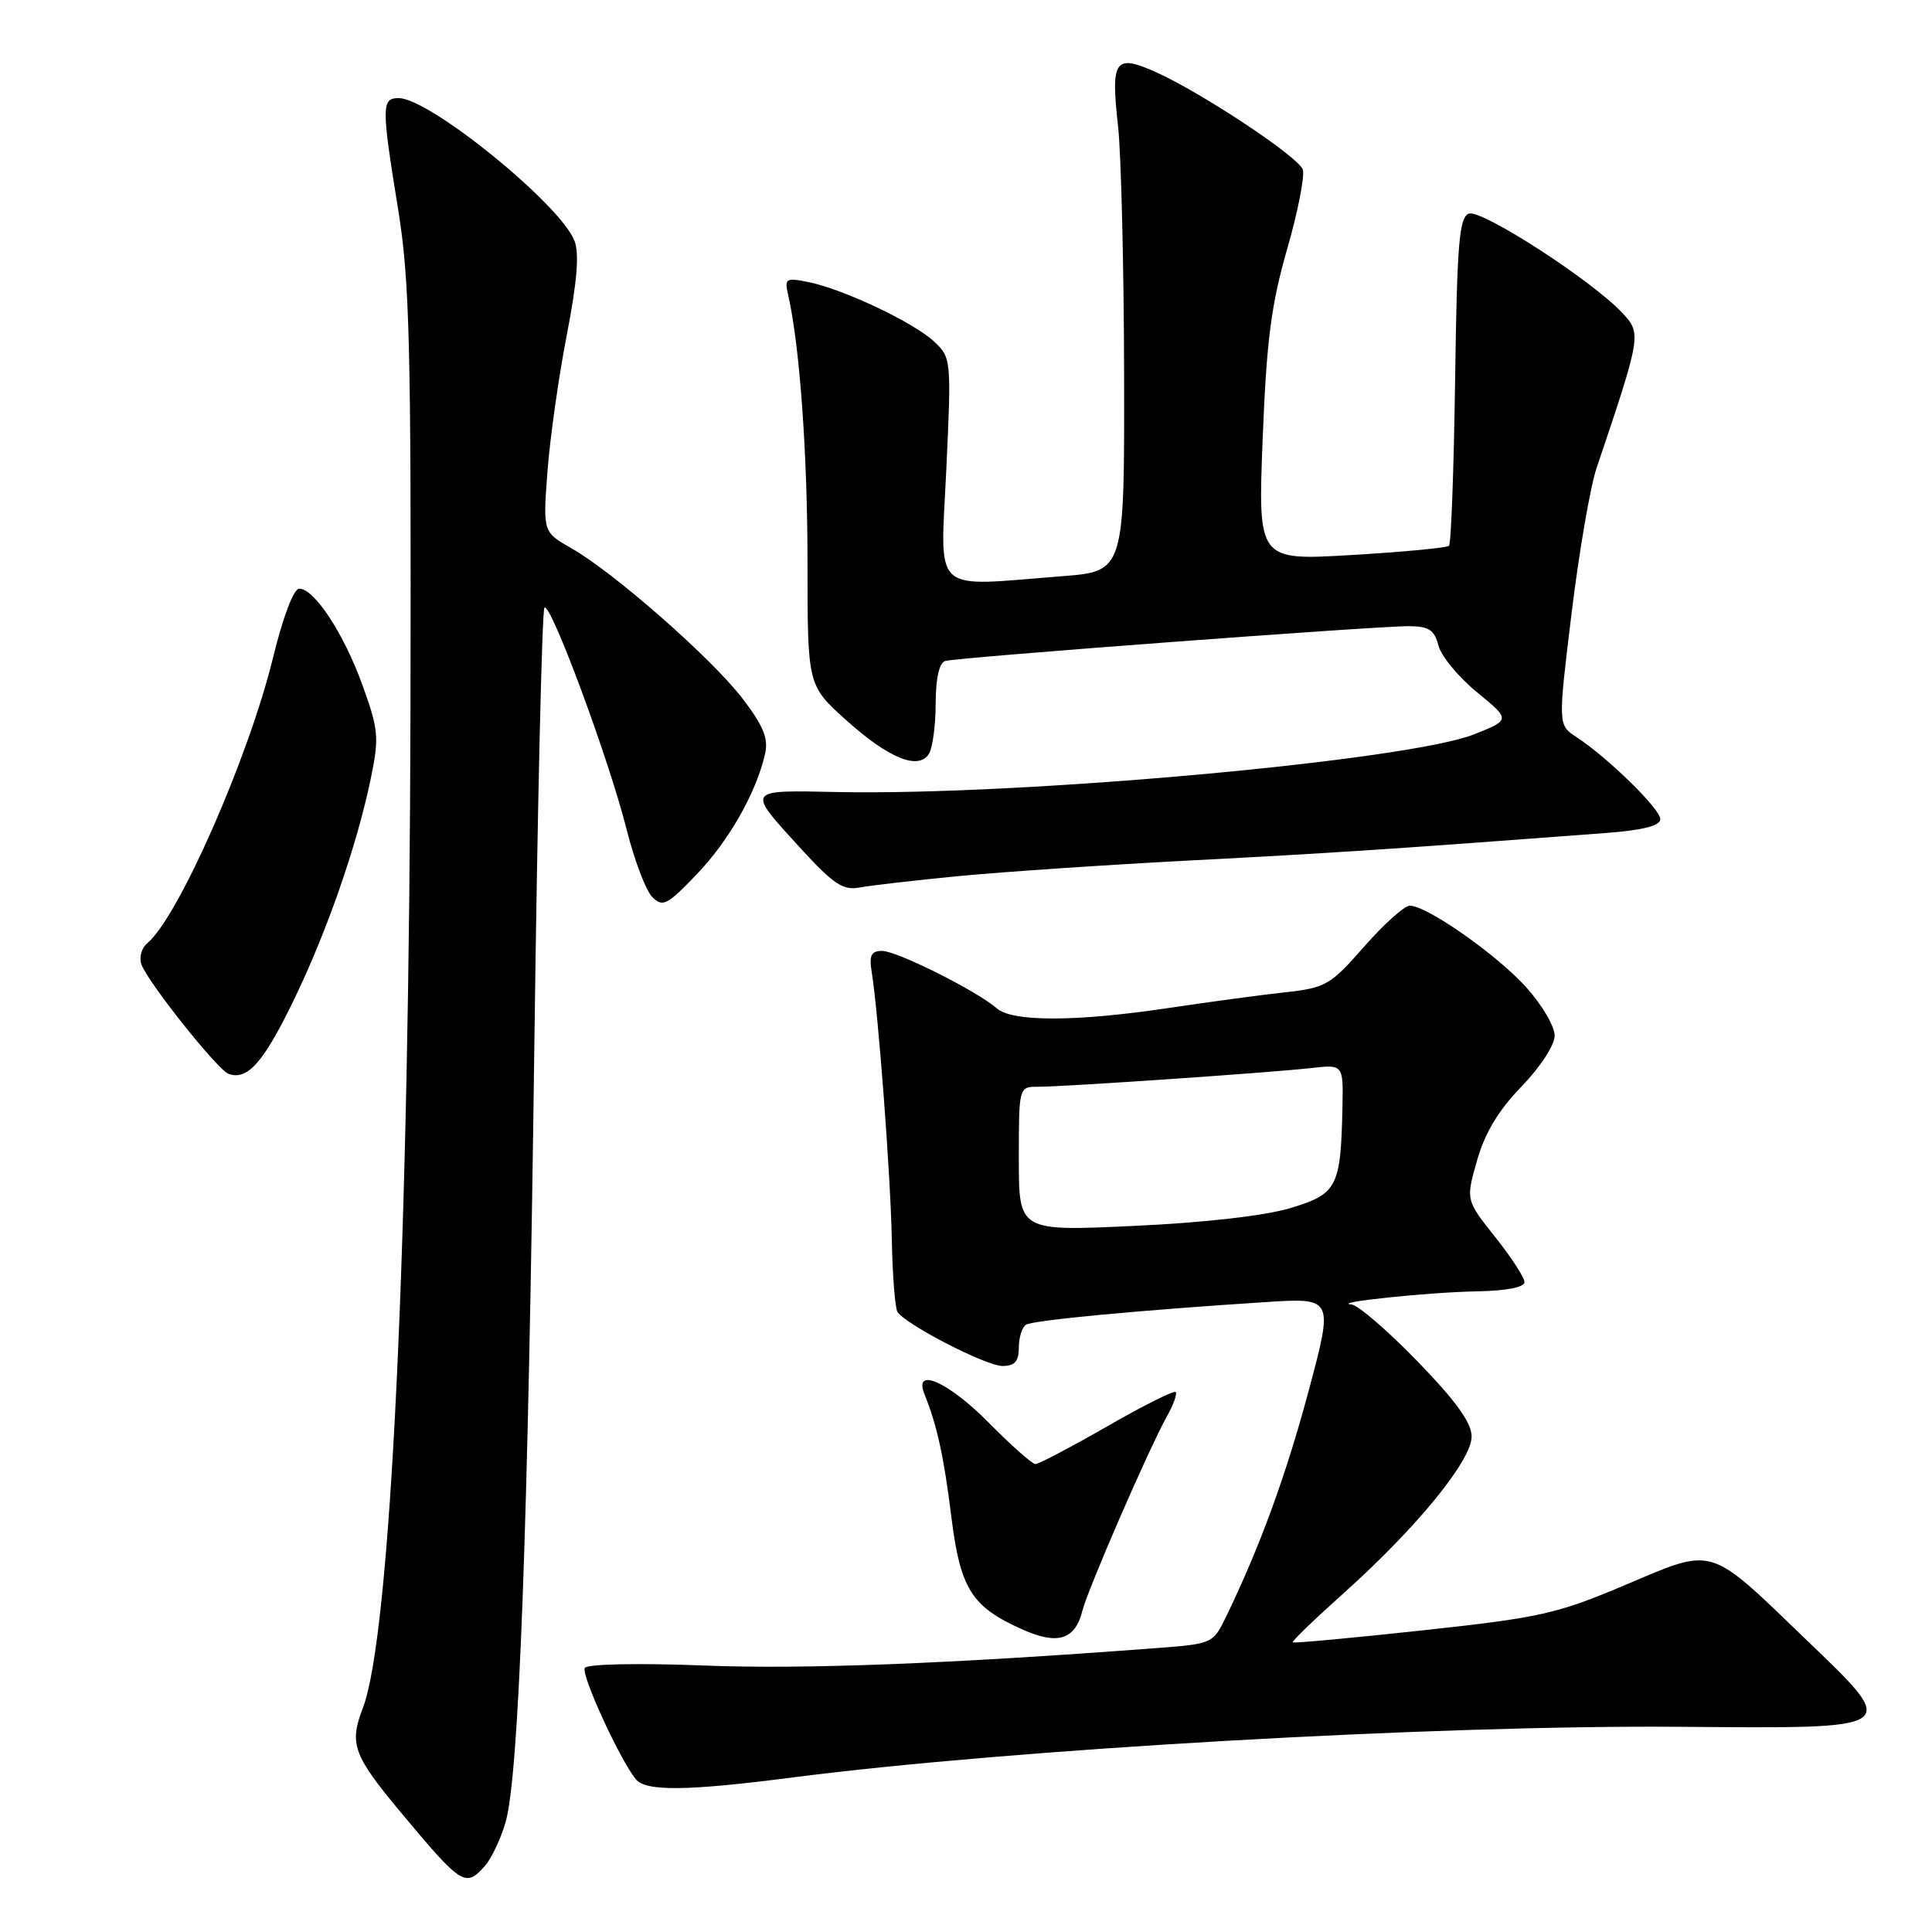 <?xml version="1.0" encoding="UTF-8" standalone="no"?>
<!DOCTYPE svg PUBLIC "-//W3C//DTD SVG 1.1//EN" "http://www.w3.org/Graphics/SVG/1.1/DTD/svg11.dtd" >
<svg xmlns="http://www.w3.org/2000/svg" xmlns:xlink="http://www.w3.org/1999/xlink" version="1.1" viewBox="0 0 256 256">
 <g >
 <path fill="currentColor"
d=" M 64.25 247.25 C 65.10 246.29 66.33 243.70 66.98 241.50 C 68.76 235.47 69.97 202.85 70.80 138.81 C 71.21 107.08 71.82 80.85 72.14 80.52 C 72.95 79.72 80.73 100.72 83.03 109.91 C 84.06 113.99 85.58 118.01 86.43 118.86 C 87.81 120.24 88.40 119.94 92.32 115.85 C 96.61 111.37 100.22 105.01 101.38 99.88 C 101.84 97.86 101.15 96.18 98.42 92.60 C 94.37 87.29 81.35 75.85 75.72 72.65 C 71.94 70.50 71.94 70.50 72.54 62.50 C 72.87 58.10 74.02 49.96 75.10 44.40 C 76.47 37.34 76.78 33.58 76.12 31.90 C 74.22 27.05 56.91 13.00 52.83 13.00 C 50.54 13.00 50.54 14.09 52.75 27.72 C 54.28 37.12 54.49 45.53 54.39 93.50 C 54.24 164.75 51.77 216.71 48.08 226.32 C 46.25 231.08 46.79 232.57 53.12 240.16 C 61.19 249.83 61.67 250.14 64.25 247.25 Z  M 105.04 235.52 C 134.08 231.77 190.27 228.56 222.63 228.81 C 252.17 229.04 251.82 229.28 239.22 217.16 C 226.26 204.68 227.25 204.98 215.39 210.00 C 206.30 213.85 204.13 214.34 188.52 216.03 C 179.18 217.04 171.42 217.76 171.29 217.62 C 171.15 217.48 174.21 214.53 178.08 211.07 C 187.71 202.44 195.00 193.52 195.00 190.34 C 195.00 188.53 192.92 185.64 187.83 180.39 C 183.89 176.33 179.95 172.93 179.08 172.85 C 176.25 172.59 189.33 171.22 195.75 171.11 C 199.59 171.04 202.00 170.57 202.00 169.89 C 202.00 169.28 200.25 166.59 198.11 163.90 C 194.22 159.01 194.22 159.01 195.72 153.76 C 196.75 150.12 198.57 147.10 201.61 143.97 C 204.11 141.38 206.00 138.48 206.00 137.22 C 206.00 136.00 204.31 133.13 202.25 130.84 C 198.35 126.50 189.05 119.99 186.80 120.01 C 186.08 120.02 183.36 122.46 180.75 125.44 C 176.28 130.54 175.67 130.89 170.25 131.49 C 167.09 131.83 160.17 132.77 154.88 133.56 C 142.60 135.40 134.13 135.42 132.08 133.61 C 129.47 131.32 118.85 126.00 116.88 126.00 C 115.44 126.00 115.15 126.59 115.50 128.75 C 116.38 134.17 118.00 155.66 118.17 164.21 C 118.26 169.01 118.60 173.33 118.92 173.83 C 120.00 175.51 130.65 181.00 132.83 181.00 C 134.46 181.00 135.00 180.40 135.00 178.56 C 135.00 177.22 135.43 175.86 135.95 175.53 C 136.90 174.94 150.87 173.62 167.60 172.54 C 176.70 171.95 176.70 171.95 173.42 184.23 C 170.39 195.54 166.96 204.93 162.49 214.16 C 160.73 217.80 160.68 217.82 153.11 218.39 C 125.63 220.47 106.52 221.21 93.28 220.69 C 84.51 220.35 77.82 220.49 77.49 221.01 C 76.96 221.87 82.09 233.08 84.24 235.75 C 85.56 237.39 91.04 237.33 105.04 235.52 Z  M 143.42 213.44 C 144.16 210.53 152.19 192.05 154.62 187.68 C 155.49 186.13 156.01 184.67 155.78 184.45 C 155.55 184.22 151.45 186.27 146.67 189.02 C 141.89 191.76 137.63 194.00 137.20 194.00 C 136.78 194.00 133.99 191.53 131.00 188.50 C 125.66 183.09 120.99 181.03 122.50 184.75 C 124.15 188.82 125.07 192.99 126.06 201.00 C 127.25 210.55 128.74 212.91 135.49 215.92 C 140.15 218.00 142.46 217.28 143.42 213.44 Z  M 38.80 132.78 C 43.27 123.60 47.28 112.10 49.14 103.12 C 50.25 97.73 50.16 96.69 48.06 90.87 C 45.60 84.02 41.67 78.00 39.65 78.00 C 38.92 78.00 37.51 81.69 36.20 87.06 C 32.96 100.36 23.62 121.58 19.51 124.99 C 18.74 125.63 18.40 126.90 18.75 127.82 C 19.67 130.26 28.85 141.78 30.28 142.29 C 32.77 143.19 34.87 140.84 38.80 132.78 Z  M 127.00 116.09 C 132.78 115.53 146.72 114.59 158.00 114.00 C 176.20 113.06 185.11 112.47 212.75 110.38 C 217.71 110.00 220.00 109.42 220.00 108.54 C 220.00 107.19 213.06 100.40 208.88 97.66 C 206.44 96.06 206.44 96.06 208.24 81.28 C 209.23 73.15 210.72 64.47 211.56 62.00 C 217.51 44.34 217.53 44.19 214.92 41.42 C 210.89 37.12 196.27 27.68 194.62 28.31 C 193.35 28.80 193.06 32.31 192.81 50.37 C 192.64 62.18 192.28 72.06 192.00 72.32 C 191.72 72.59 185.91 73.14 179.09 73.54 C 166.68 74.28 166.68 74.28 167.31 58.17 C 167.82 45.11 168.44 40.36 170.56 32.98 C 172.00 27.98 172.92 23.24 172.62 22.45 C 171.95 20.71 159.22 12.28 153.17 9.56 C 147.71 7.12 147.16 7.89 148.15 16.74 C 148.56 20.46 148.92 35.25 148.95 49.60 C 149.00 75.70 149.00 75.70 140.75 76.35 C 123.17 77.71 124.61 79.03 125.39 62.21 C 126.07 47.66 126.04 47.39 123.79 45.27 C 121.08 42.73 111.73 38.30 107.13 37.38 C 104.11 36.77 103.93 36.89 104.44 39.11 C 105.97 45.83 107.00 60.15 107.00 74.63 C 107.00 90.81 107.00 90.81 112.12 95.42 C 117.76 100.49 121.70 102.09 123.09 99.89 C 123.57 99.12 123.98 96.12 123.98 93.22 C 123.99 89.86 124.46 87.81 125.25 87.58 C 126.90 87.11 182.58 82.93 186.73 82.97 C 189.34 82.99 190.08 83.49 190.60 85.53 C 190.95 86.92 193.24 89.70 195.69 91.71 C 200.16 95.37 200.16 95.37 195.33 97.30 C 186.57 100.79 135.28 105.44 111.00 104.95 C 98.73 104.70 98.86 104.50 106.14 112.47 C 110.44 117.16 111.72 118.01 113.89 117.60 C 115.33 117.33 121.22 116.65 127.00 116.09 Z  M 135.00 153.57 C 135.00 144.00 135.00 144.00 137.56 144.00 C 141.08 144.00 168.51 142.12 173.75 141.52 C 178.00 141.04 178.00 141.04 177.88 146.77 C 177.66 157.29 177.19 158.21 171.00 160.07 C 167.64 161.09 159.58 162.01 150.25 162.44 C 135.00 163.15 135.00 163.15 135.00 153.57 Z "/>
</g>
</svg>